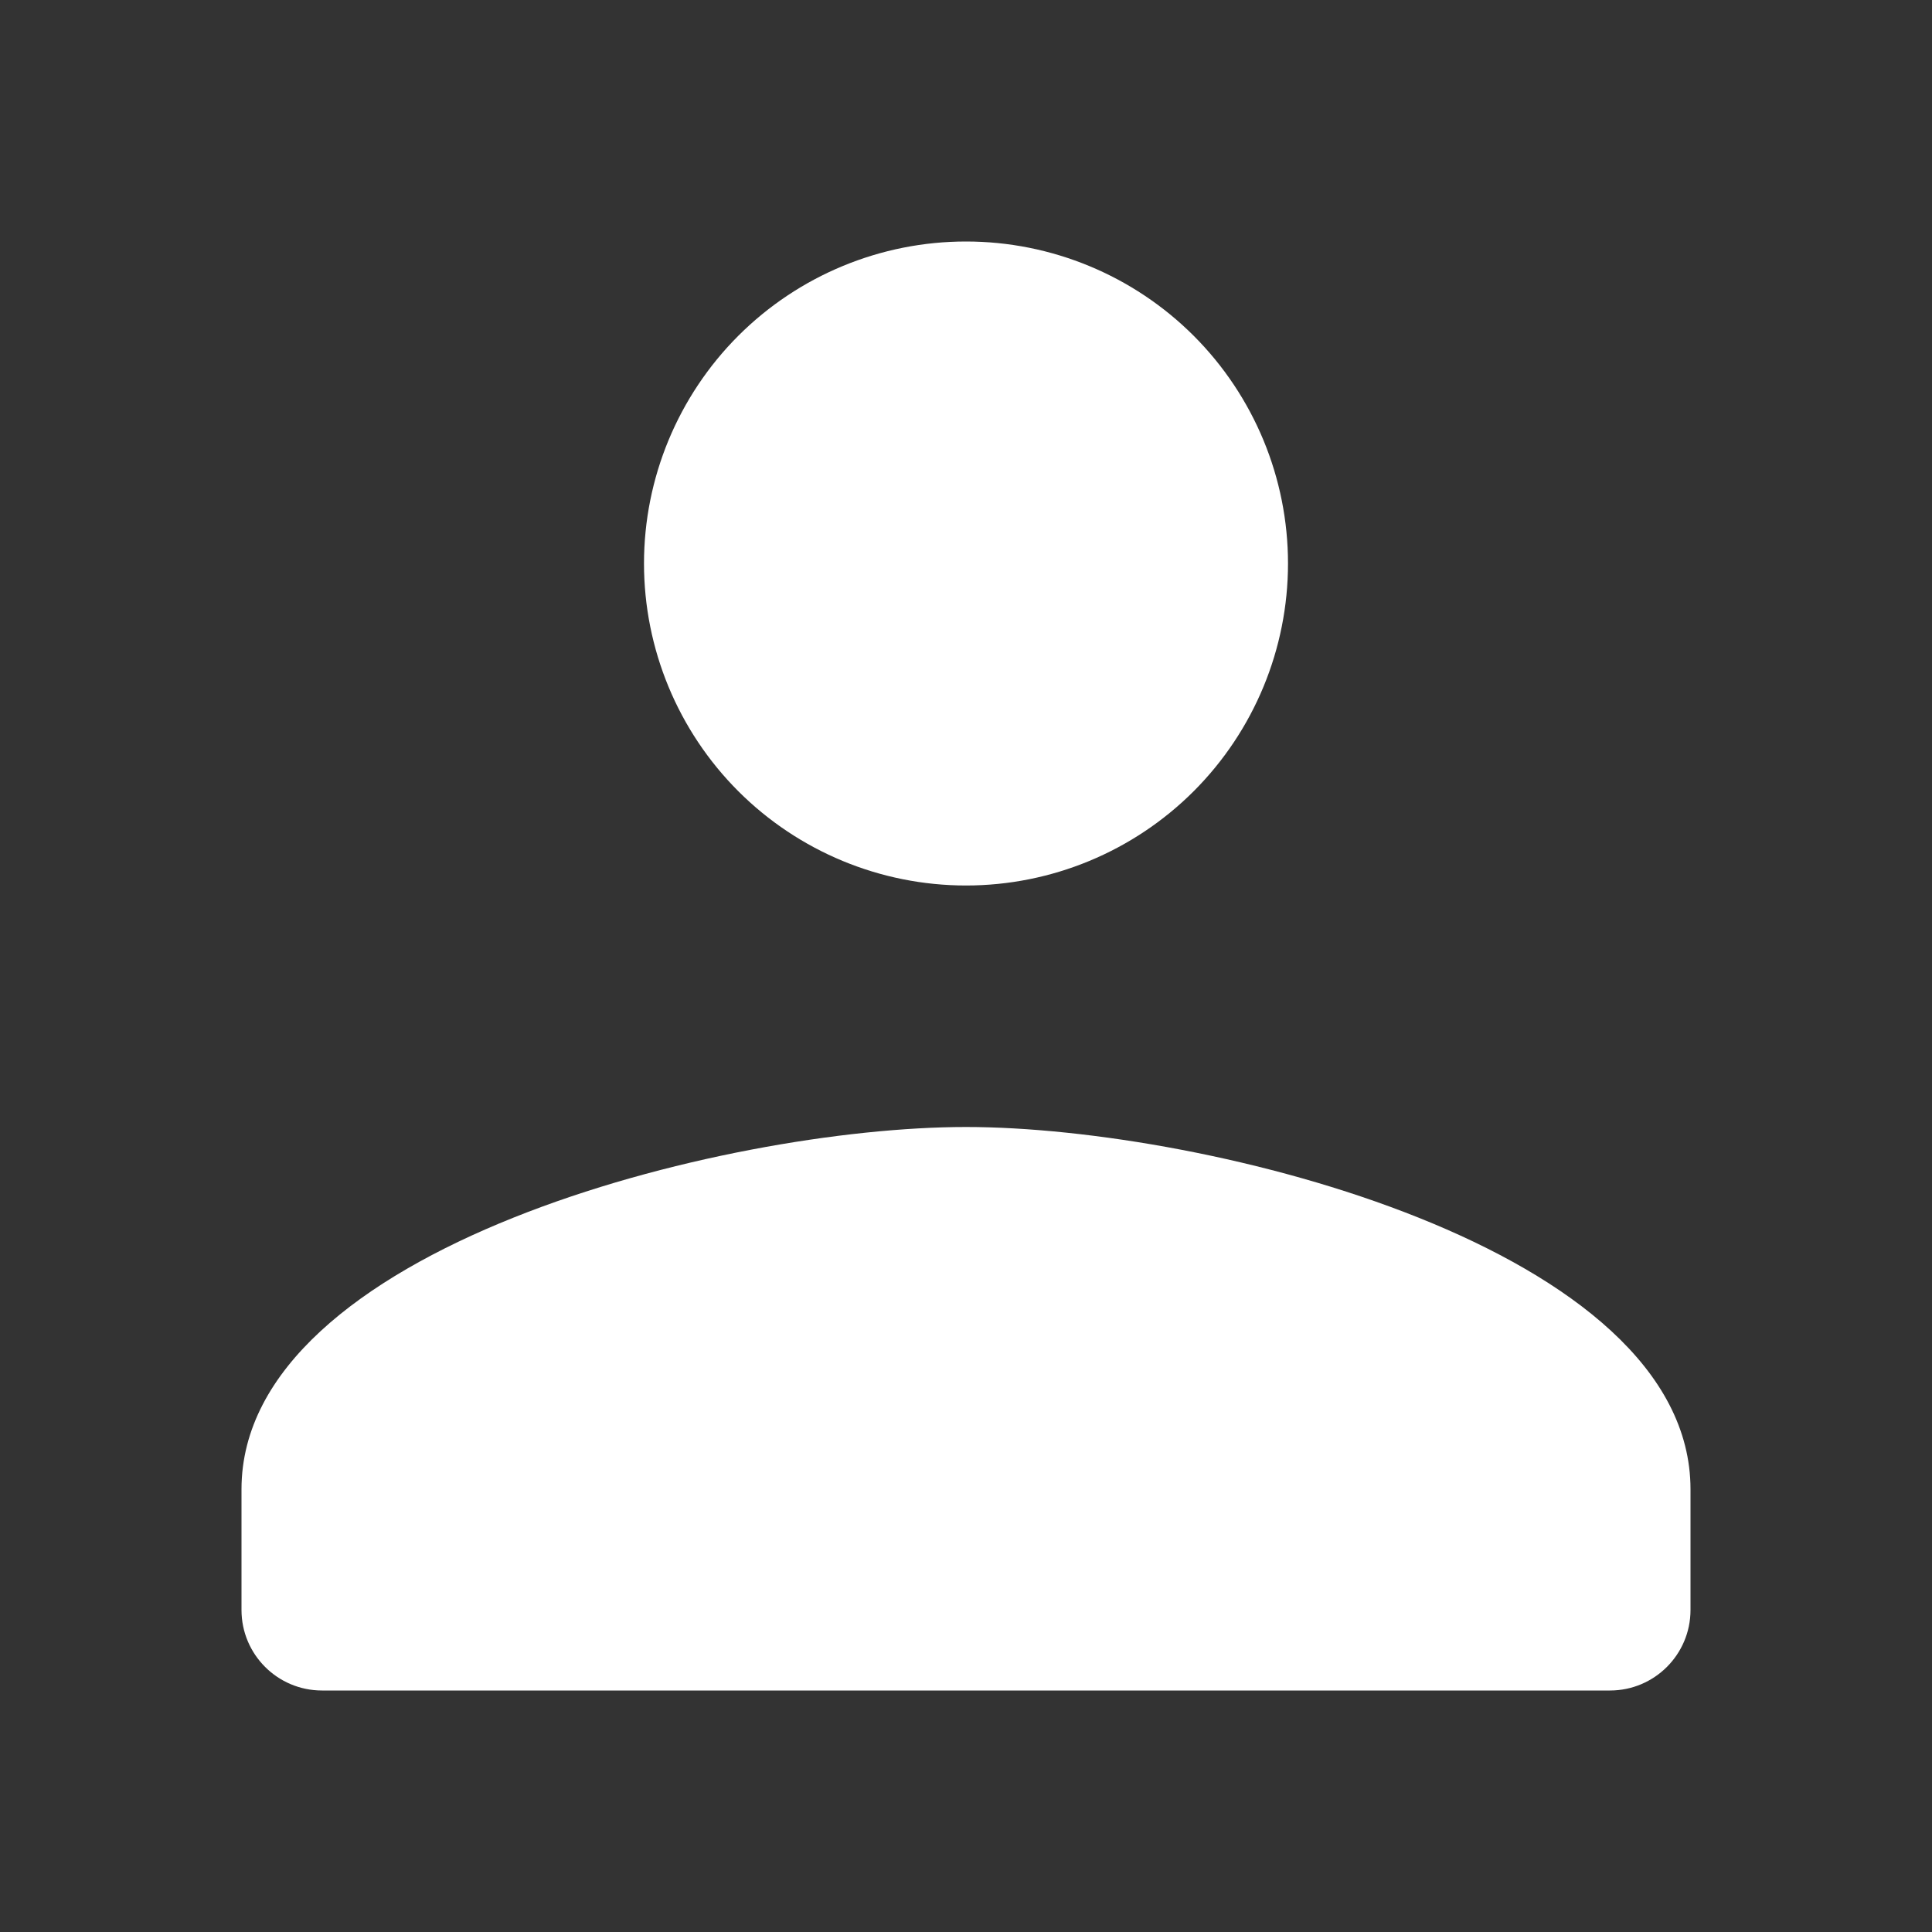 <svg width="36" height="36" viewBox="0 0 36 36" fill="none" xmlns="http://www.w3.org/2000/svg">
<rect x="0" y="0" width="36" height="36" fill="#333333" stroke="none"/>
<path d="M18 4.5C16.409 4.5 14.883 5.132 13.757 6.257C12.632 7.383 12 8.909 12 10.5C12 12.091 12.632 13.617 13.757 14.743C14.883 15.868 16.409 16.5 18 16.5C19.591 16.5 21.117 15.868 22.243 14.743C23.368 13.617 24 12.091 24 10.5C24 8.909 23.368 7.383 22.243 6.257C21.117 5.132 19.591 4.5 18 4.5ZM18 21C13.494 21 4.5 23.262 4.5 27.75V30C4.5 30.828 5.172 31.5 6 31.5H30C30.828 31.5 31.5 30.828 31.5 30V27.75C31.5 23.262 22.506 21 18 21Z" fill="white"/>
</svg>

